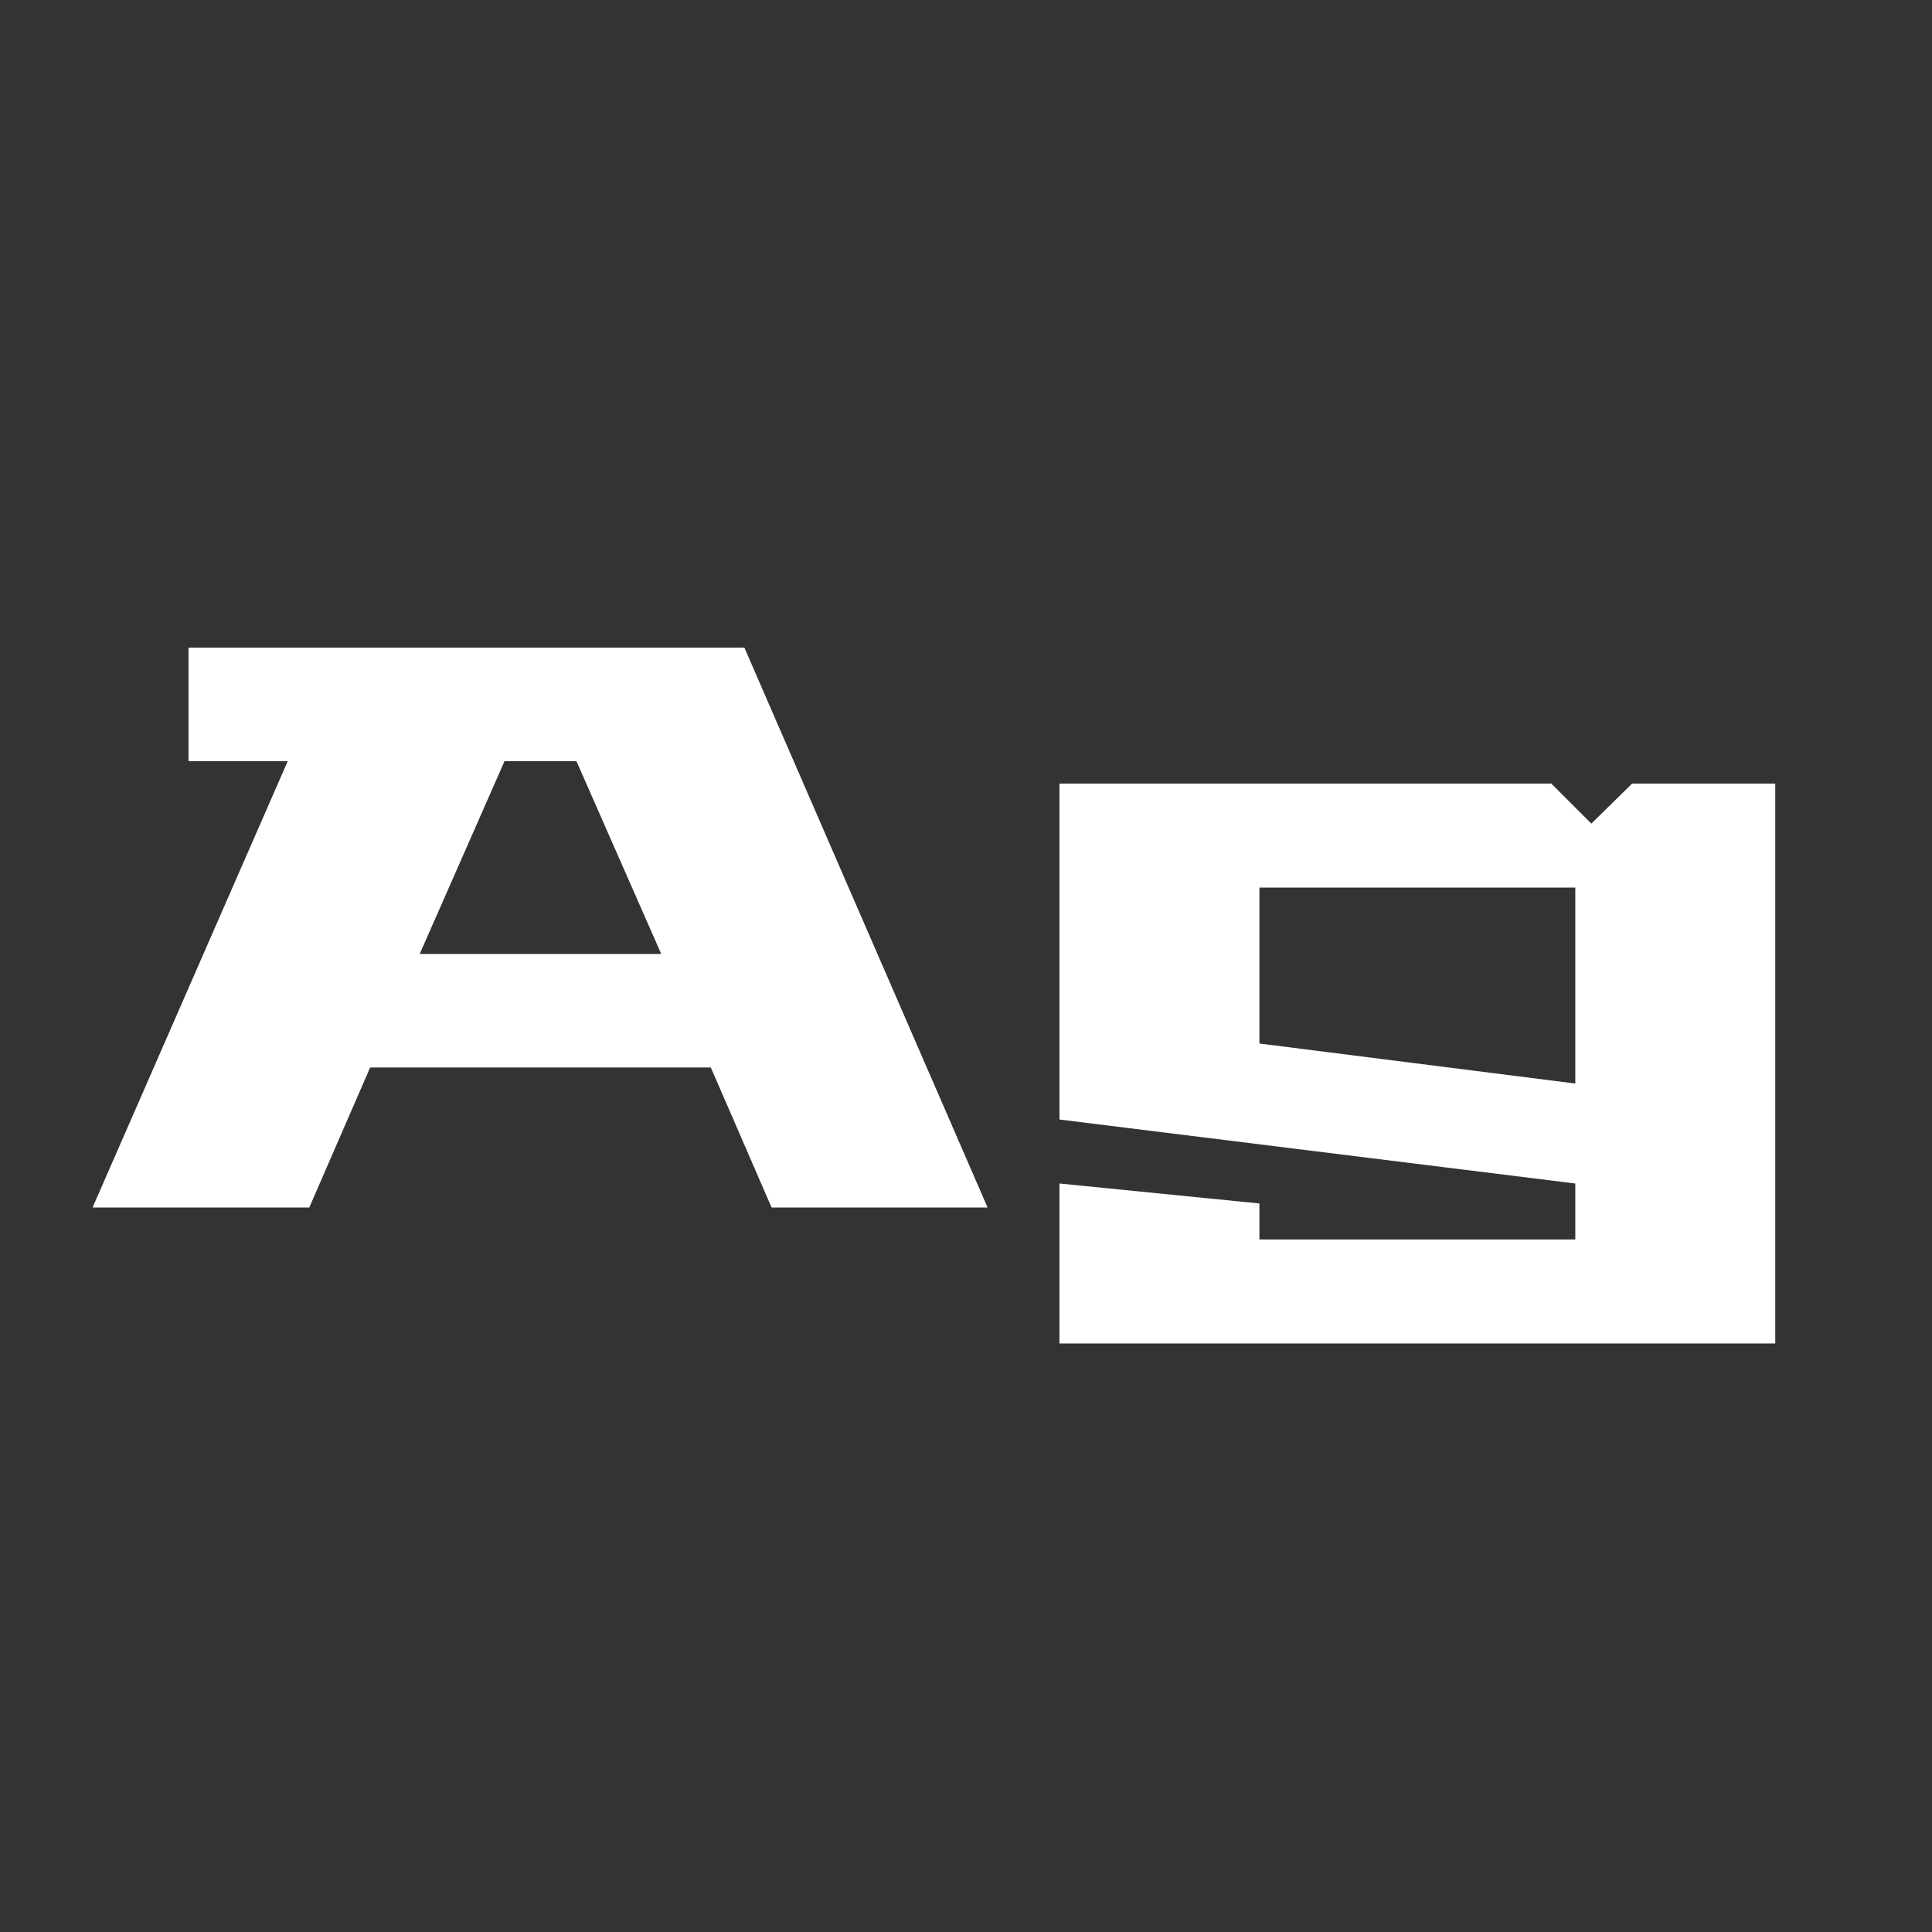 <svg width="24" height="24" viewBox="0 0 24 24" fill="none" xmlns="http://www.w3.org/2000/svg">
<rect x="0" y="0" width="24" height="24" fill="#333333" stroke="none"/>
<path d="M1.15 15L3.574 9.456H2.342V8.045H9.247L12.268 15H9.585L8.83 13.261H4.598L3.842 15H1.15ZM5.214 11.85H8.214L7.161 9.456H6.267L5.214 11.85ZM13.161 14.702L15.645 14.95V15.397H19.569V14.702L13.161 13.907V9.734H19.271L19.768 10.231L20.275 9.734H22.053V16.689H13.161V14.702ZM15.645 12.963L19.569 13.46V11.026H15.645V12.963Z" fill="white"/>
</svg>
